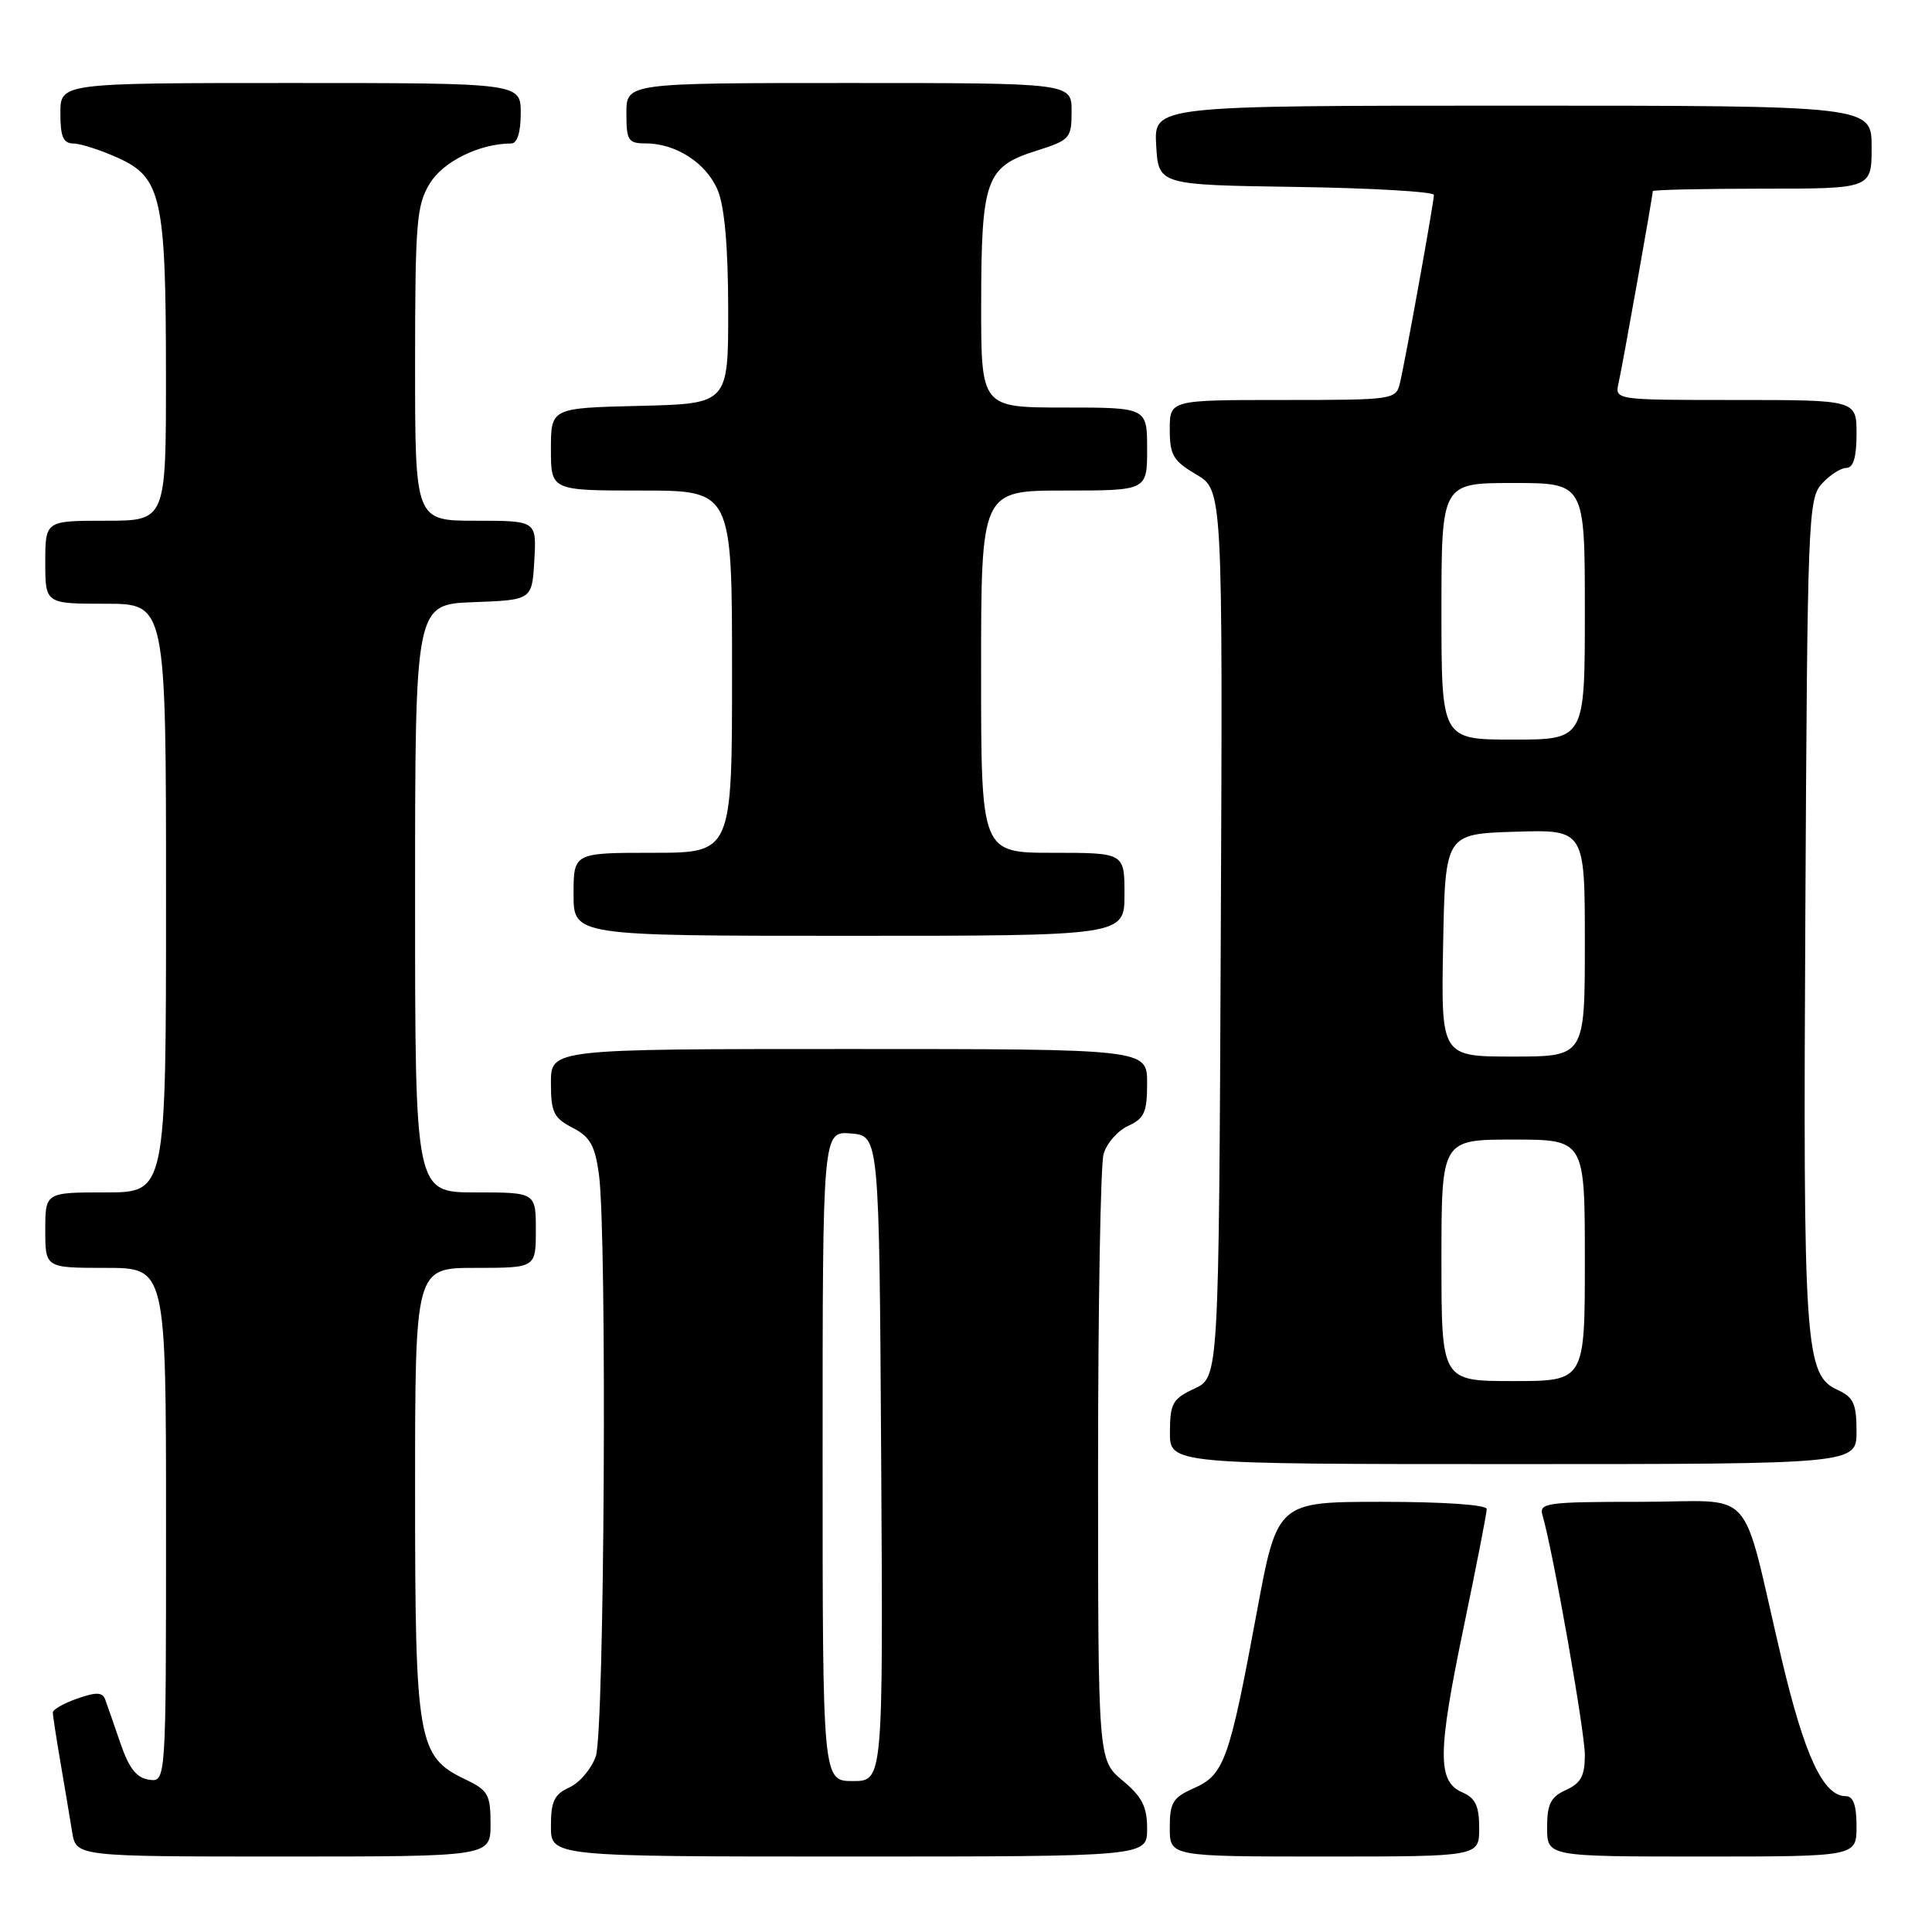 <?xml version="1.0" encoding="UTF-8" standalone="no"?>
<!DOCTYPE svg PUBLIC "-//W3C//DTD SVG 1.1//EN" "http://www.w3.org/Graphics/SVG/1.1/DTD/svg11.dtd" >
<svg xmlns="http://www.w3.org/2000/svg" xmlns:xlink="http://www.w3.org/1999/xlink" version="1.1" viewBox="0 0 256 256">
 <g >
 <path fill="currentColor"
d=" M 65.00 241.69 C 65.00 237.78 64.68 237.22 61.66 235.78 C 55.35 232.77 55.00 230.78 55.00 197.60 C 55.00 168.00 55.00 168.00 63.00 168.00 C 71.00 168.00 71.00 168.00 71.00 163.00 C 71.00 158.00 71.00 158.00 63.00 158.00 C 55.00 158.00 55.00 158.00 55.00 119.04 C 55.00 80.08 55.00 80.08 62.75 79.79 C 70.50 79.50 70.50 79.50 70.80 74.25 C 71.10 69.00 71.10 69.00 63.05 69.00 C 55.00 69.00 55.00 69.00 55.00 48.25 C 55.01 29.46 55.19 27.20 56.95 24.31 C 58.73 21.39 63.55 19.02 67.75 19.01 C 68.54 19.00 69.00 17.53 69.00 15.00 C 69.00 11.00 69.00 11.00 38.50 11.00 C 8.00 11.00 8.00 11.00 8.00 15.00 C 8.00 18.13 8.38 19.00 9.75 19.02 C 10.71 19.03 13.38 19.90 15.68 20.94 C 21.39 23.53 21.99 26.28 21.99 49.75 C 22.00 69.00 22.00 69.00 14.00 69.00 C 6.00 69.00 6.00 69.00 6.00 74.50 C 6.00 80.00 6.00 80.00 14.00 80.00 C 22.00 80.00 22.00 80.00 22.00 119.00 C 22.00 158.00 22.00 158.00 14.00 158.00 C 6.00 158.00 6.00 158.00 6.00 163.00 C 6.00 168.00 6.00 168.00 14.00 168.00 C 22.00 168.00 22.00 168.00 22.00 202.07 C 22.00 236.14 22.00 236.14 19.75 235.82 C 18.09 235.58 17.10 234.32 15.96 231.00 C 15.11 228.53 14.21 225.92 13.95 225.22 C 13.58 224.21 12.78 224.18 10.24 225.07 C 8.46 225.69 7.00 226.52 7.00 226.91 C 7.00 227.31 7.46 230.30 8.02 233.57 C 8.58 236.83 9.27 240.96 9.56 242.75 C 10.09 246.00 10.09 246.00 37.55 246.00 C 65.00 246.00 65.00 246.00 65.00 241.69 Z  M 152.00 242.32 C 152.00 239.40 151.34 238.09 148.75 235.93 C 145.50 233.22 145.50 233.22 145.50 194.36 C 145.50 172.99 145.83 154.34 146.23 152.92 C 146.63 151.50 148.09 149.83 149.48 149.19 C 151.63 148.21 152.00 147.39 152.00 143.52 C 152.00 139.00 152.00 139.00 112.50 139.00 C 73.00 139.00 73.00 139.00 73.00 143.47 C 73.00 147.38 73.36 148.13 75.86 149.43 C 78.19 150.63 78.83 151.77 79.36 155.59 C 80.45 163.58 80.10 229.40 78.95 232.71 C 78.37 234.37 76.80 236.23 75.45 236.84 C 73.44 237.76 73.00 238.68 73.00 241.98 C 73.00 246.00 73.00 246.00 112.50 246.00 C 152.00 246.00 152.00 246.00 152.00 242.32 Z  M 196.00 242.24 C 196.00 239.29 195.51 238.26 193.75 237.49 C 190.44 236.04 190.48 232.27 193.95 215.59 C 195.63 207.52 197.00 200.48 197.00 199.96 C 197.00 199.39 191.28 199.00 183.12 199.00 C 169.24 199.00 169.24 199.00 166.51 213.75 C 162.90 233.22 162.20 235.17 158.23 236.93 C 155.40 238.18 155.00 238.84 155.00 242.18 C 155.00 246.00 155.00 246.00 175.50 246.00 C 196.00 246.00 196.00 246.00 196.00 242.24 Z  M 246.00 242.00 C 246.00 239.20 245.57 238.00 244.57 238.00 C 241.59 238.00 239.11 232.68 236.05 219.72 C 230.52 196.28 232.97 199.00 217.39 199.00 C 204.98 199.00 203.91 199.14 204.38 200.75 C 205.75 205.35 210.00 229.42 210.00 232.53 C 210.00 235.31 209.48 236.28 207.50 237.18 C 205.47 238.11 205.00 239.04 205.00 242.16 C 205.00 246.00 205.00 246.00 225.50 246.00 C 246.00 246.00 246.00 246.00 246.00 242.00 Z  M 246.00 189.66 C 246.00 186.03 245.60 185.14 243.55 184.20 C 239.14 182.20 238.91 178.82 239.22 120.63 C 239.49 68.73 239.59 66.11 241.40 64.10 C 242.45 62.95 243.92 62.00 244.65 62.00 C 245.58 62.00 246.00 60.60 246.00 57.50 C 246.00 53.00 246.00 53.00 229.98 53.00 C 213.96 53.00 213.96 53.00 214.47 50.75 C 214.98 48.52 219.00 25.95 219.00 25.33 C 219.00 25.15 225.53 25.00 233.50 25.00 C 248.00 25.00 248.00 25.00 248.00 19.50 C 248.00 14.00 248.00 14.00 200.45 14.00 C 152.90 14.00 152.90 14.00 153.20 19.25 C 153.50 24.50 153.50 24.50 171.75 24.77 C 181.79 24.92 190.00 25.40 190.00 25.83 C 190.00 26.81 186.23 47.69 185.50 50.75 C 184.97 52.96 184.69 53.00 169.98 53.00 C 155.00 53.00 155.00 53.00 155.00 56.90 C 155.00 60.30 155.45 61.07 158.51 62.87 C 162.02 64.94 162.02 64.94 161.76 123.72 C 161.50 182.50 161.50 182.50 158.27 184.00 C 155.38 185.34 155.04 185.95 155.02 189.75 C 155.00 194.00 155.00 194.00 200.50 194.00 C 246.00 194.00 246.00 194.00 246.00 189.66 Z  M 149.00 118.50 C 149.00 113.00 149.00 113.00 139.50 113.00 C 130.00 113.00 130.00 113.00 130.00 89.00 C 130.00 65.00 130.00 65.00 141.00 65.00 C 152.00 65.00 152.00 65.00 152.00 59.50 C 152.00 54.00 152.00 54.00 141.00 54.00 C 130.00 54.00 130.00 54.00 130.01 40.25 C 130.03 23.78 130.64 22.10 137.25 20.00 C 141.79 18.56 141.99 18.34 141.99 14.75 C 142.00 11.00 142.00 11.00 112.50 11.00 C 83.00 11.00 83.00 11.00 83.00 15.00 C 83.00 18.62 83.24 19.00 85.55 19.00 C 89.57 19.00 93.60 21.61 95.10 25.20 C 96.01 27.40 96.48 32.68 96.49 41.00 C 96.50 53.50 96.50 53.50 84.75 53.78 C 73.00 54.06 73.00 54.06 73.00 59.53 C 73.00 65.00 73.00 65.00 85.00 65.00 C 97.00 65.00 97.00 65.00 97.00 89.00 C 97.00 113.00 97.00 113.00 86.50 113.00 C 76.00 113.00 76.00 113.00 76.00 118.50 C 76.00 124.00 76.00 124.00 112.50 124.00 C 149.00 124.00 149.00 124.00 149.00 118.50 Z  M 109.00 192.94 C 109.00 149.88 109.00 149.88 112.75 150.19 C 116.50 150.50 116.50 150.50 116.76 193.25 C 117.02 236.00 117.02 236.00 113.01 236.00 C 109.00 236.00 109.00 236.00 109.00 192.94 Z  M 191.00 167.00 C 191.00 151.00 191.00 151.00 200.50 151.00 C 210.00 151.00 210.00 151.00 210.00 167.00 C 210.00 183.00 210.00 183.00 200.50 183.00 C 191.00 183.00 191.00 183.00 191.00 167.00 Z  M 191.22 125.25 C 191.50 110.50 191.50 110.50 200.75 110.21 C 210.00 109.92 210.00 109.92 210.00 124.96 C 210.00 140.00 210.00 140.00 200.47 140.00 C 190.95 140.00 190.95 140.00 191.22 125.25 Z  M 191.00 81.00 C 191.00 64.00 191.00 64.00 200.50 64.00 C 210.00 64.00 210.00 64.00 210.00 81.00 C 210.00 98.00 210.00 98.00 200.50 98.00 C 191.00 98.00 191.00 98.00 191.00 81.00 Z "/>
</g>
</svg>